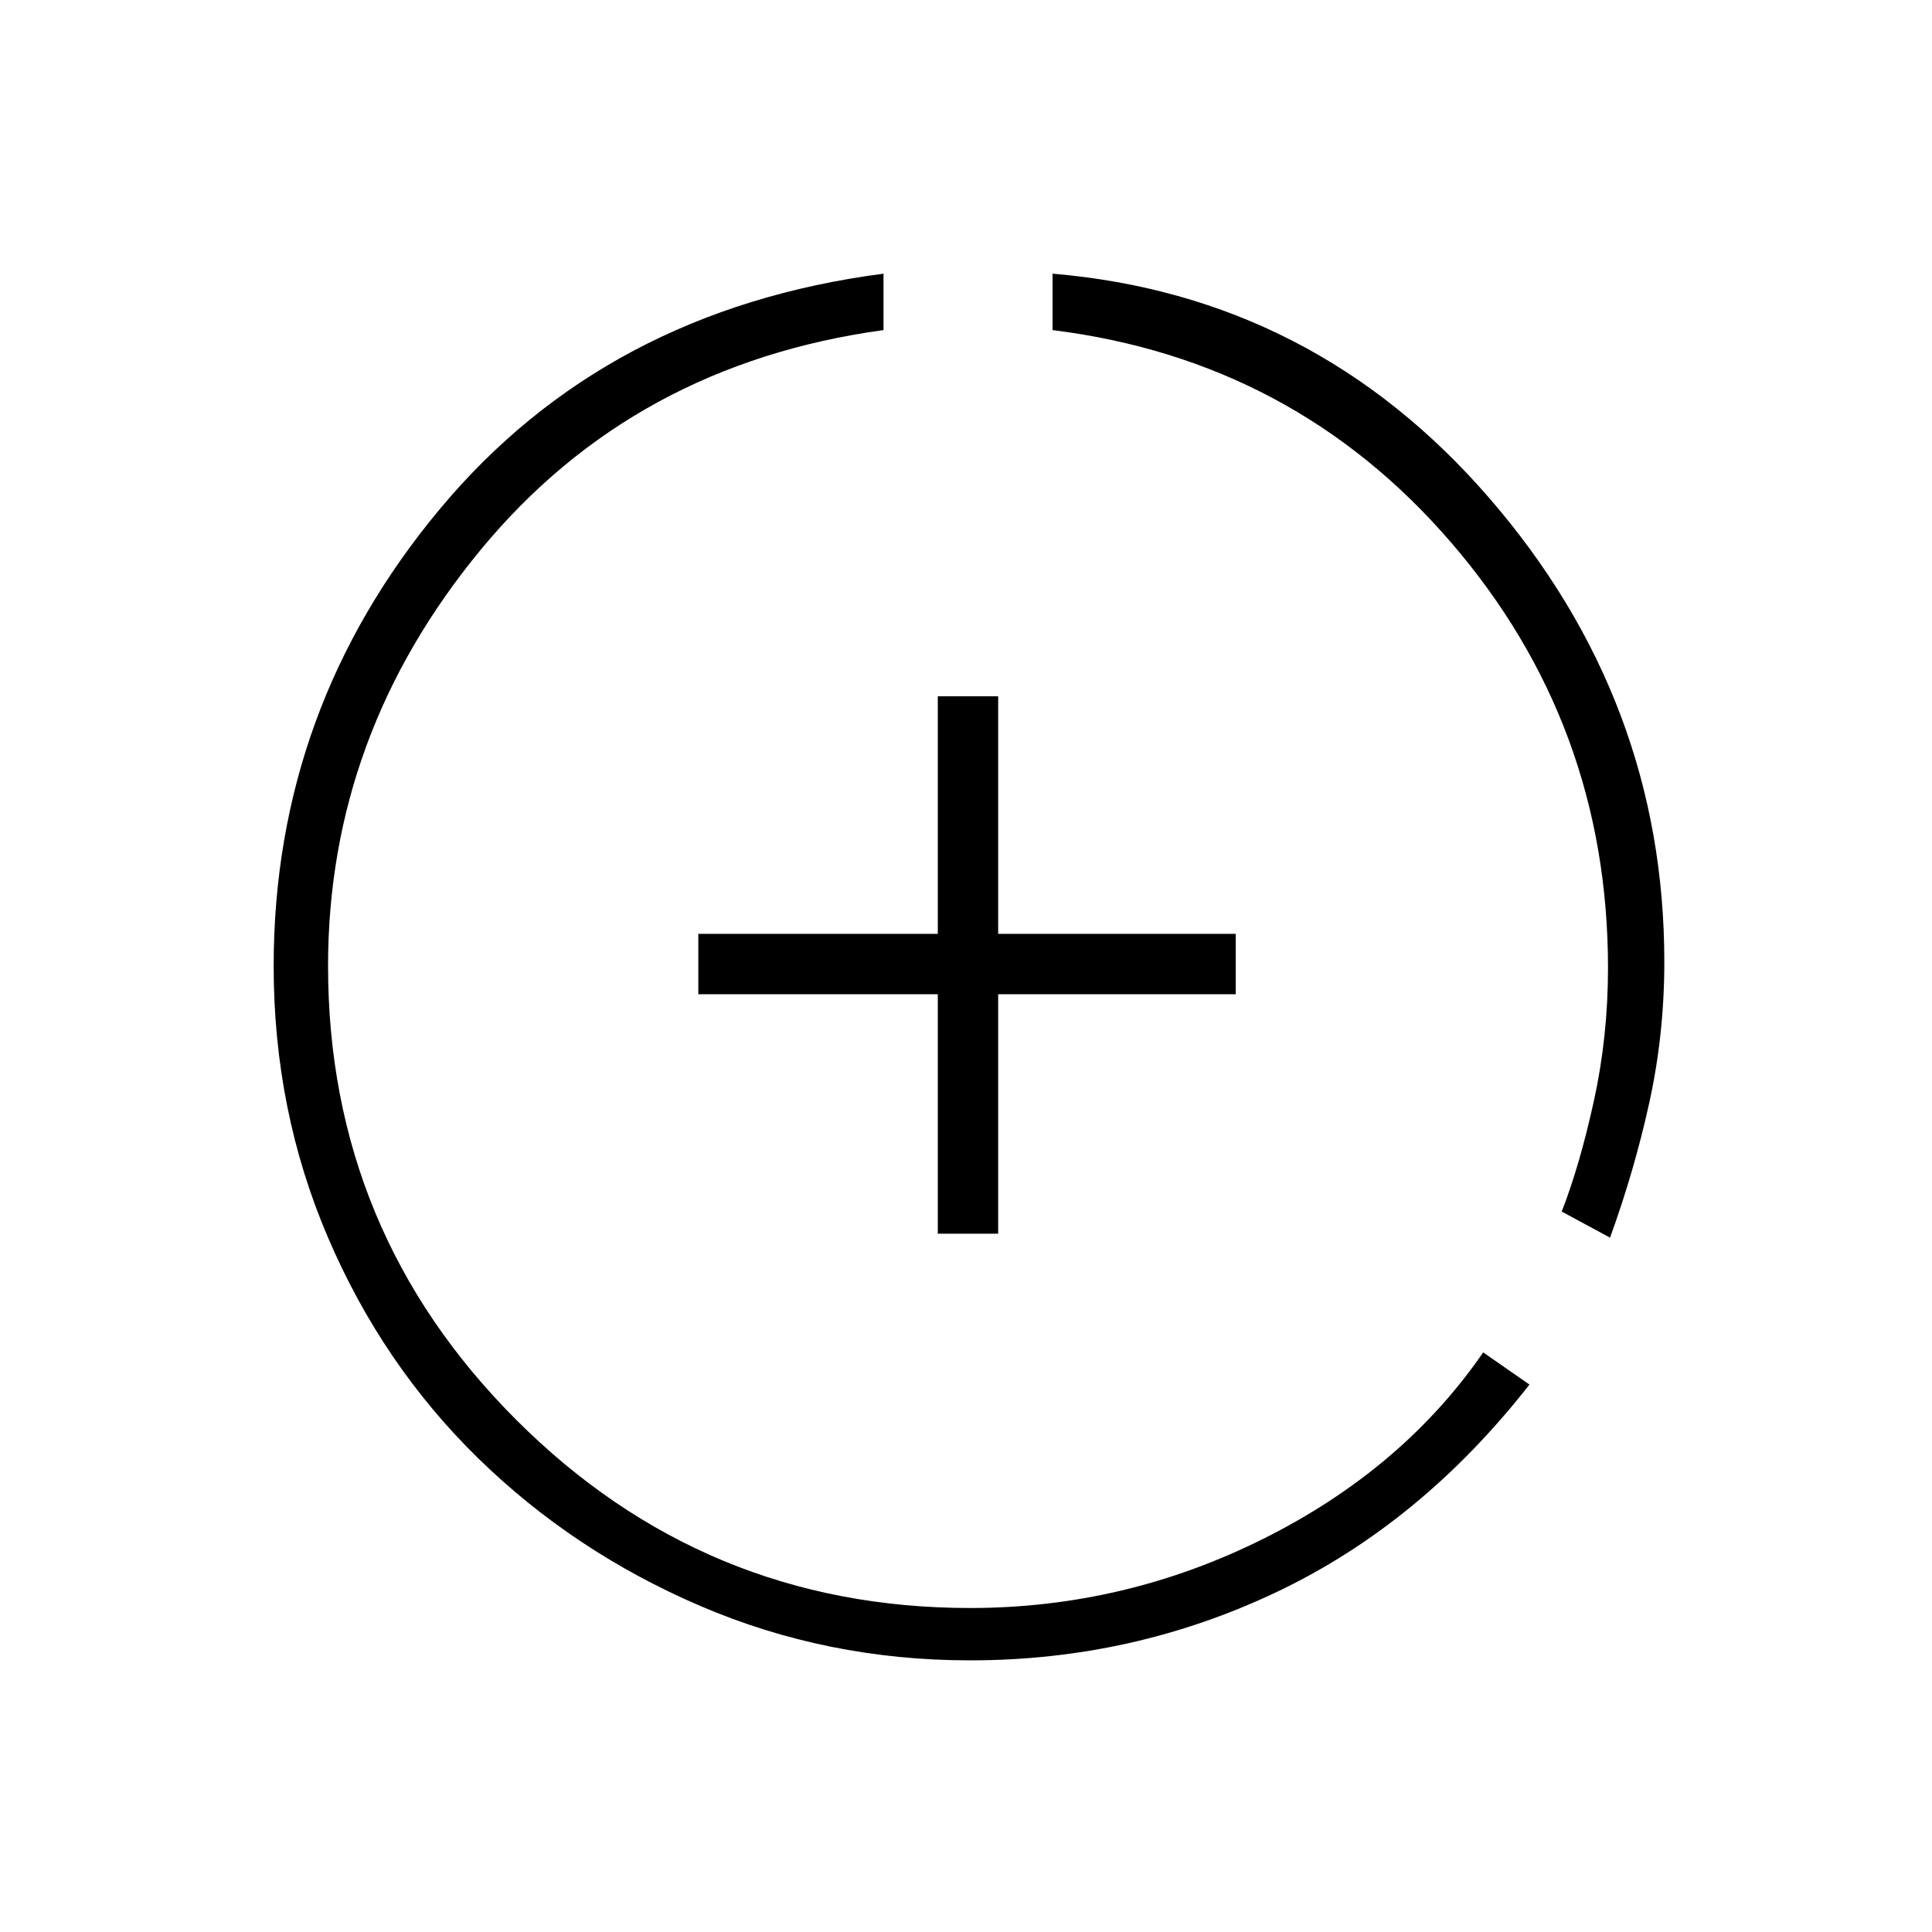 <svg xmlns="http://www.w3.org/2000/svg" height="20" width="20"><path d="M9.708 12.771v-2.479H7.229v-.625h2.479V7.208h.625v2.459h2.459v.625h-2.459v2.479Zm6.959.041-.5-.27q.187-.48.333-1.146.146-.667.146-1.375 0-2.521-1.625-4.406-1.625-1.886-4.125-2.198v-.584q2.708.229 4.521 2.323 1.812 2.094 1.812 4.802 0 .75-.156 1.459-.156.708-.406 1.395Zm-6.625 4.376q-1.48 0-2.792-.563-1.312-.563-2.302-1.531-.99-.969-1.552-2.282Q2.833 11.5 2.833 10q0-2.667 1.719-4.729 1.719-2.063 4.594-2.438v.584q-2.584.354-4.167 2.271Q3.396 7.604 3.396 10q0 2.75 1.948 4.698 1.948 1.948 4.698 1.948 1.604 0 3.041-.719 1.438-.719 2.271-1.927l.479.333q-1.125 1.438-2.614 2.146-1.49.709-3.177.709Z"/></svg>